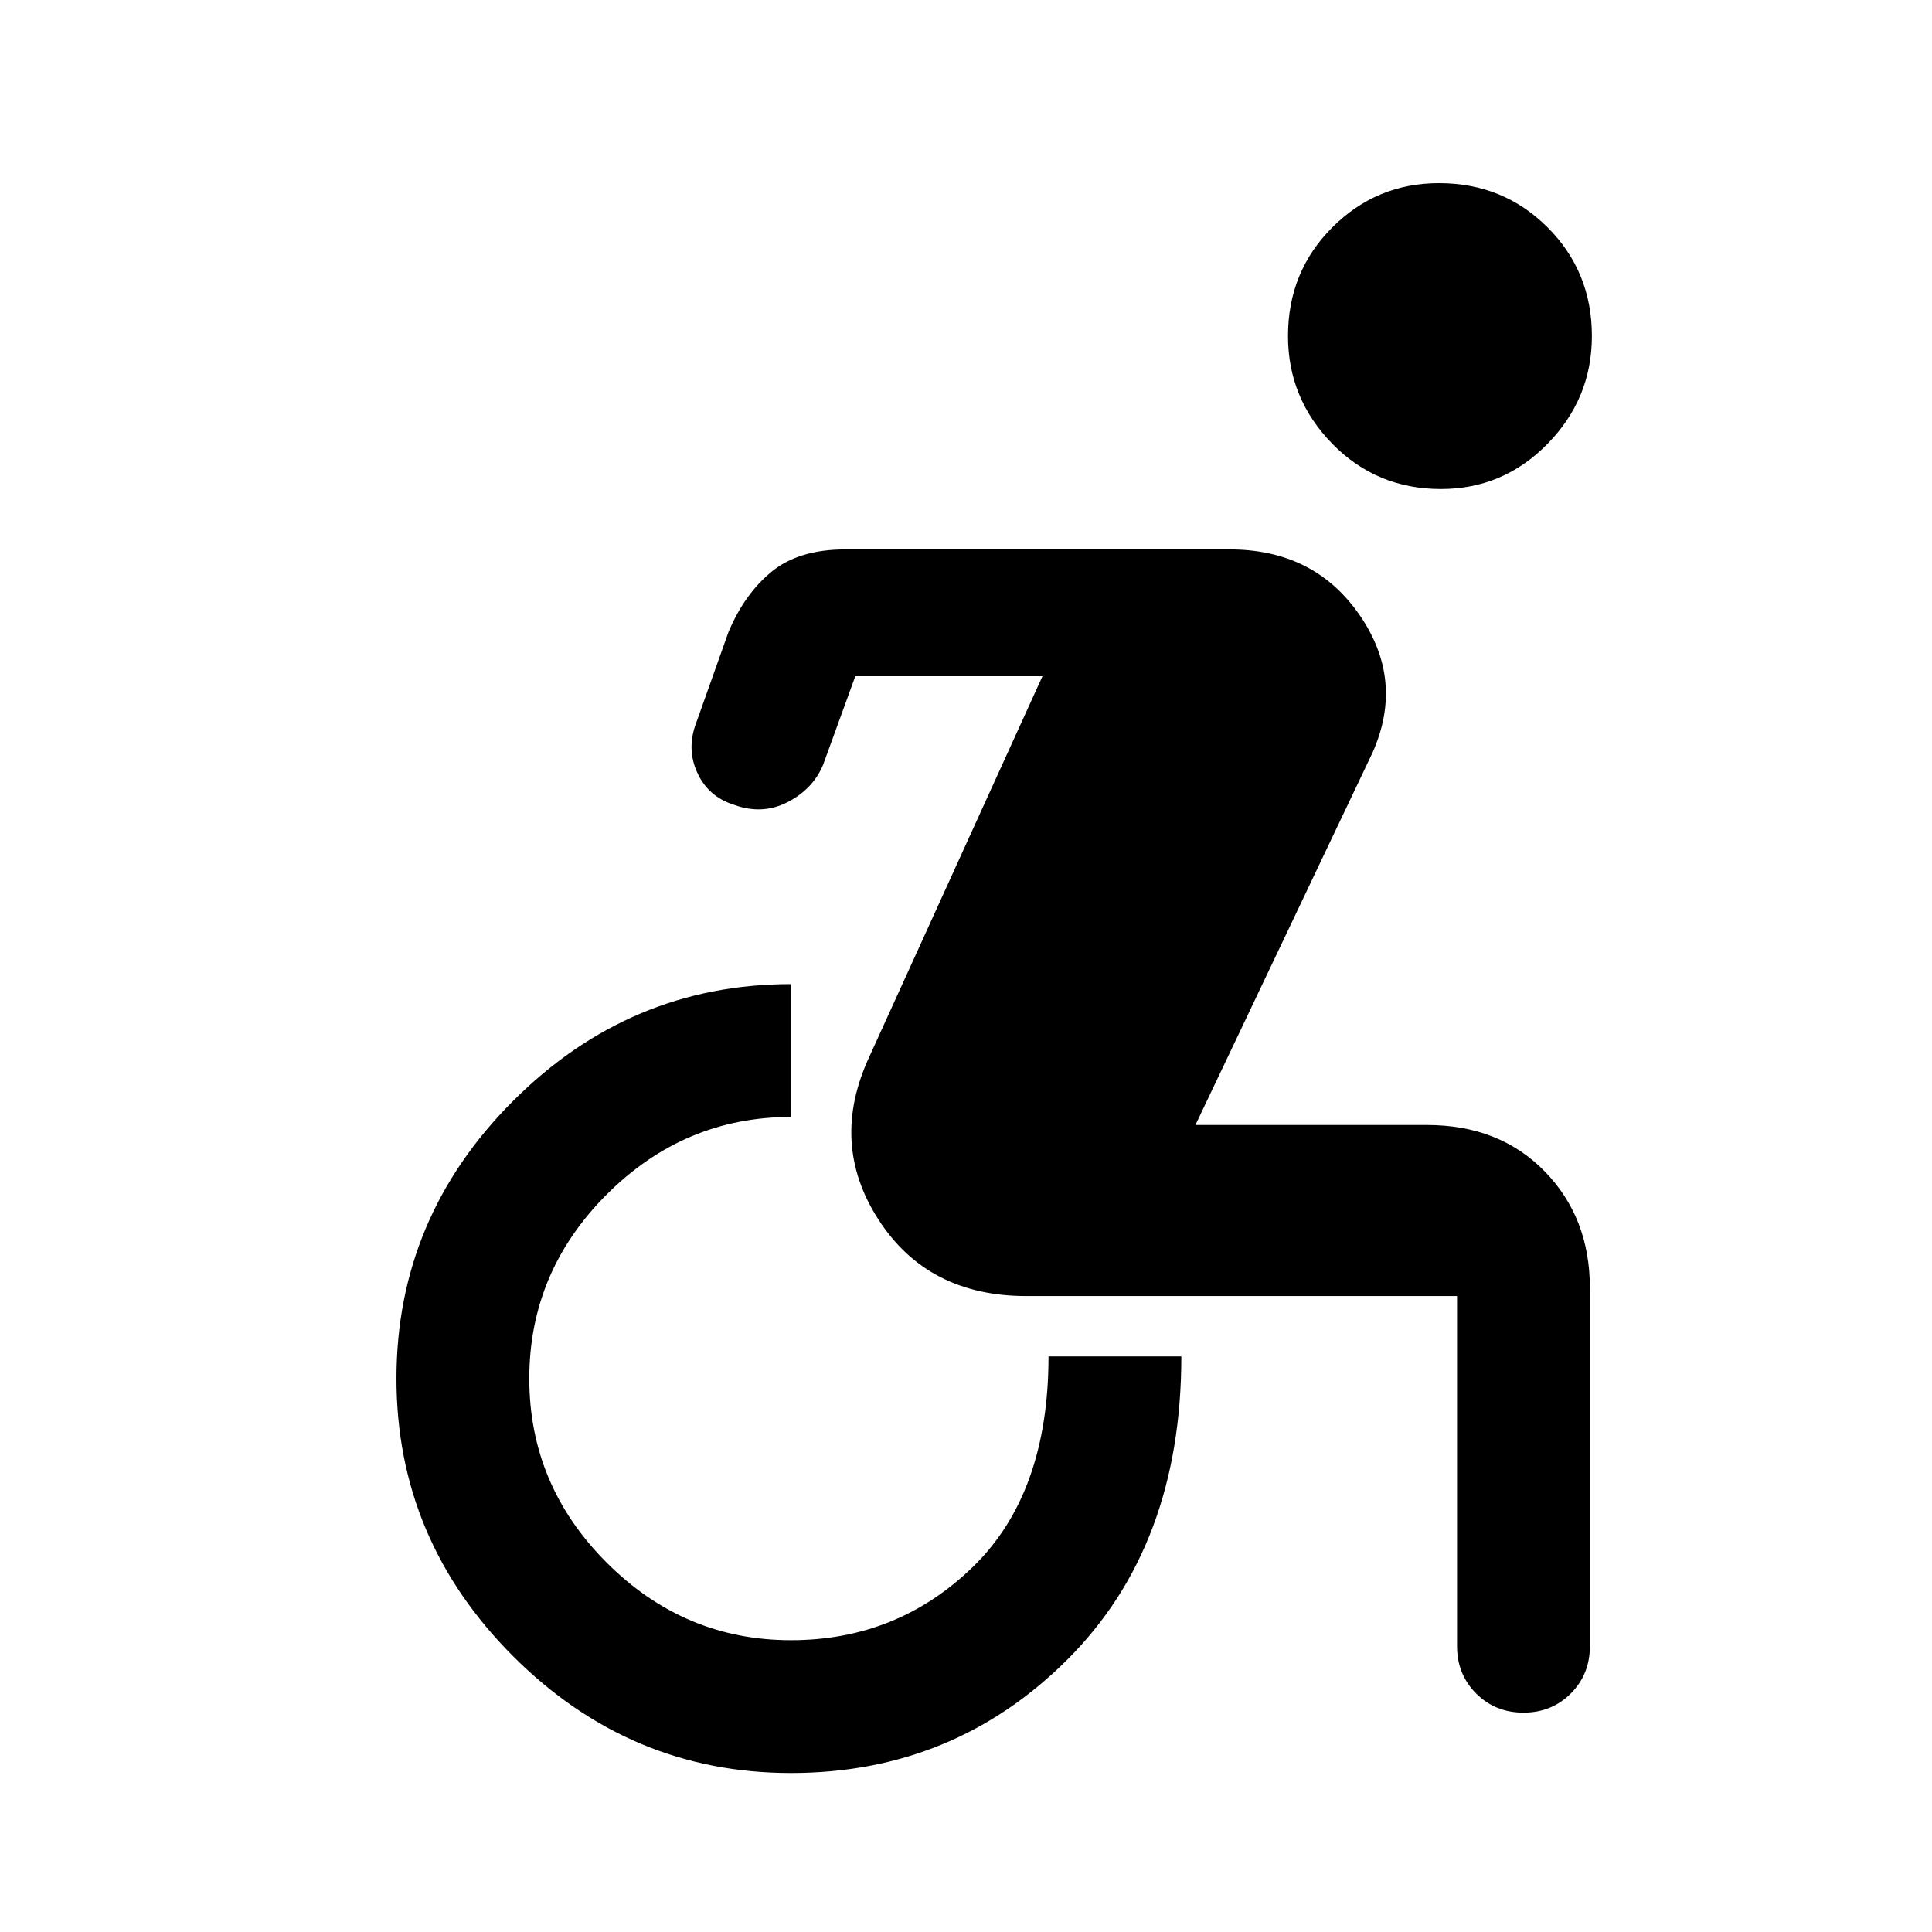 <svg xmlns="http://www.w3.org/2000/svg" height="48" width="48"><path d="M35.8 12.15Q34.2 12.15 33.1 11.025Q32 9.9 32 8.35Q32 6.75 33.1 5.65Q34.2 4.55 35.75 4.55Q37.35 4.55 38.45 5.65Q39.55 6.75 39.55 8.35Q39.55 9.9 38.45 11.025Q37.35 12.15 35.8 12.15ZM19.65 44.05Q15.65 44.05 12.75 41.15Q9.85 38.25 9.85 34.25Q9.85 30.25 12.75 27.35Q15.65 24.45 19.65 24.45V27.75Q17 27.75 15.075 29.675Q13.15 31.6 13.15 34.25Q13.15 36.9 15.075 38.825Q17 40.75 19.65 40.75Q22.3 40.75 24.175 38.925Q26.05 37.1 26.05 33.7H29.35Q29.35 38.4 26.525 41.225Q23.7 44.05 19.65 44.05ZM37.85 42.55Q37.15 42.55 36.675 42.075Q36.2 41.6 36.2 40.9V32.2Q36.2 32.2 36.2 32.2Q36.2 32.2 36.2 32.2H25.5Q23.05 32.2 21.825 30.3Q20.6 28.4 21.6 26.25L25.9 16.8H21.25L20.45 19Q20.2 19.6 19.575 19.925Q18.95 20.25 18.25 20Q17.6 19.8 17.325 19.2Q17.05 18.6 17.3 17.95L18.1 15.7Q18.5 14.75 19.175 14.2Q19.85 13.65 21 13.65H30.55Q32.65 13.65 33.775 15.275Q34.9 16.9 34.1 18.7L29.7 27.95H35.45Q37.25 27.95 38.375 29.1Q39.5 30.25 39.5 32V40.9Q39.5 41.6 39.025 42.075Q38.55 42.55 37.85 42.55Z"/></svg>
